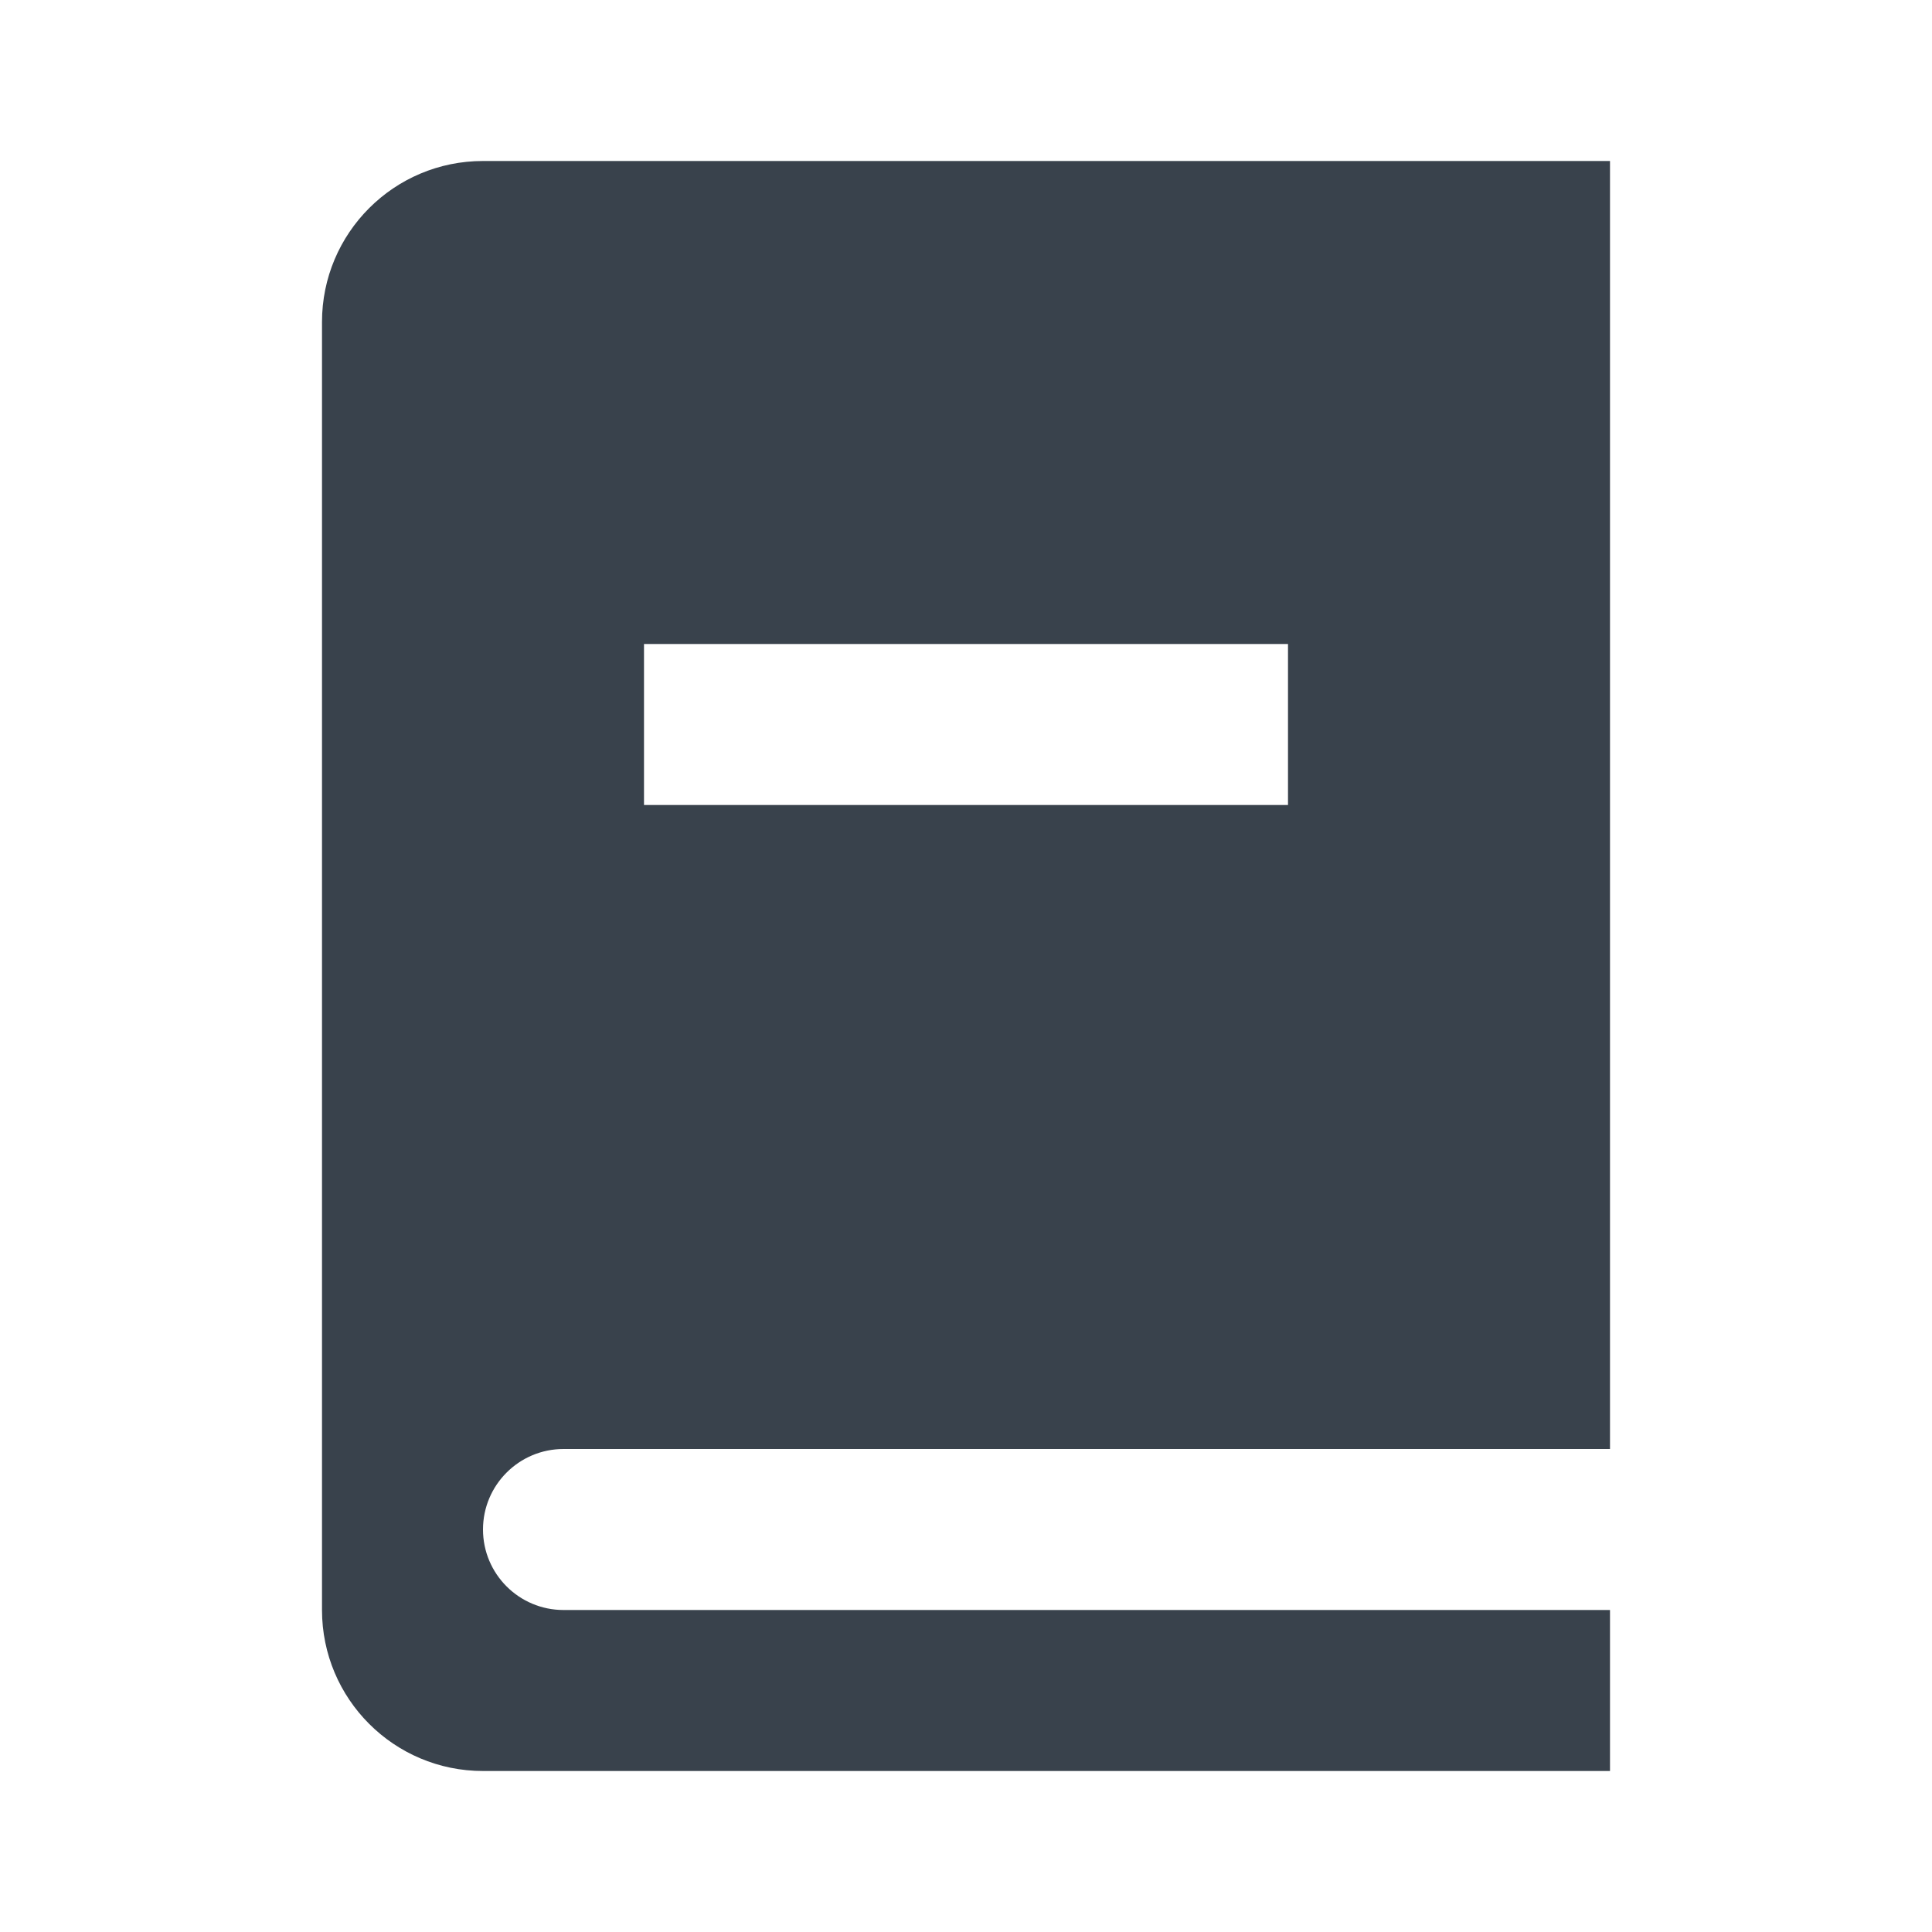 <?xml version="1.0" encoding="UTF-8"?>
<svg width="24px" height="24px" viewBox="0 0 24 24" version="1.1" xmlns="http://www.w3.org/2000/svg" xmlns:xlink="http://www.w3.org/1999/xlink">
    <!-- Generator: Sketch 50.2 (55047) - http://www.bohemiancoding.com/sketch -->
    <title>Icons/Light theme/Books</title>
    <desc>Created with Sketch.</desc>
    <defs></defs>
    <g id="Icons/Light-theme/Books" stroke="none" stroke-width="1" fill="none" fill-rule="evenodd">
        <path d="M20,18 L7,18 C6.448,18 6,18.448 6,19 C6,19.552 6.448,20 7,20 L20,20 L20,22 L6,22 C4.895,22 4,21.105 4,20 L4,4 C4,2.895 4.895,2 6,2 L20,2 L20,18 Z M8,8 L8,10 L16,10 L16,8 L8,8 Z" id="Combined-Shape" fill="#39424C"></path>
    </g>
</svg>